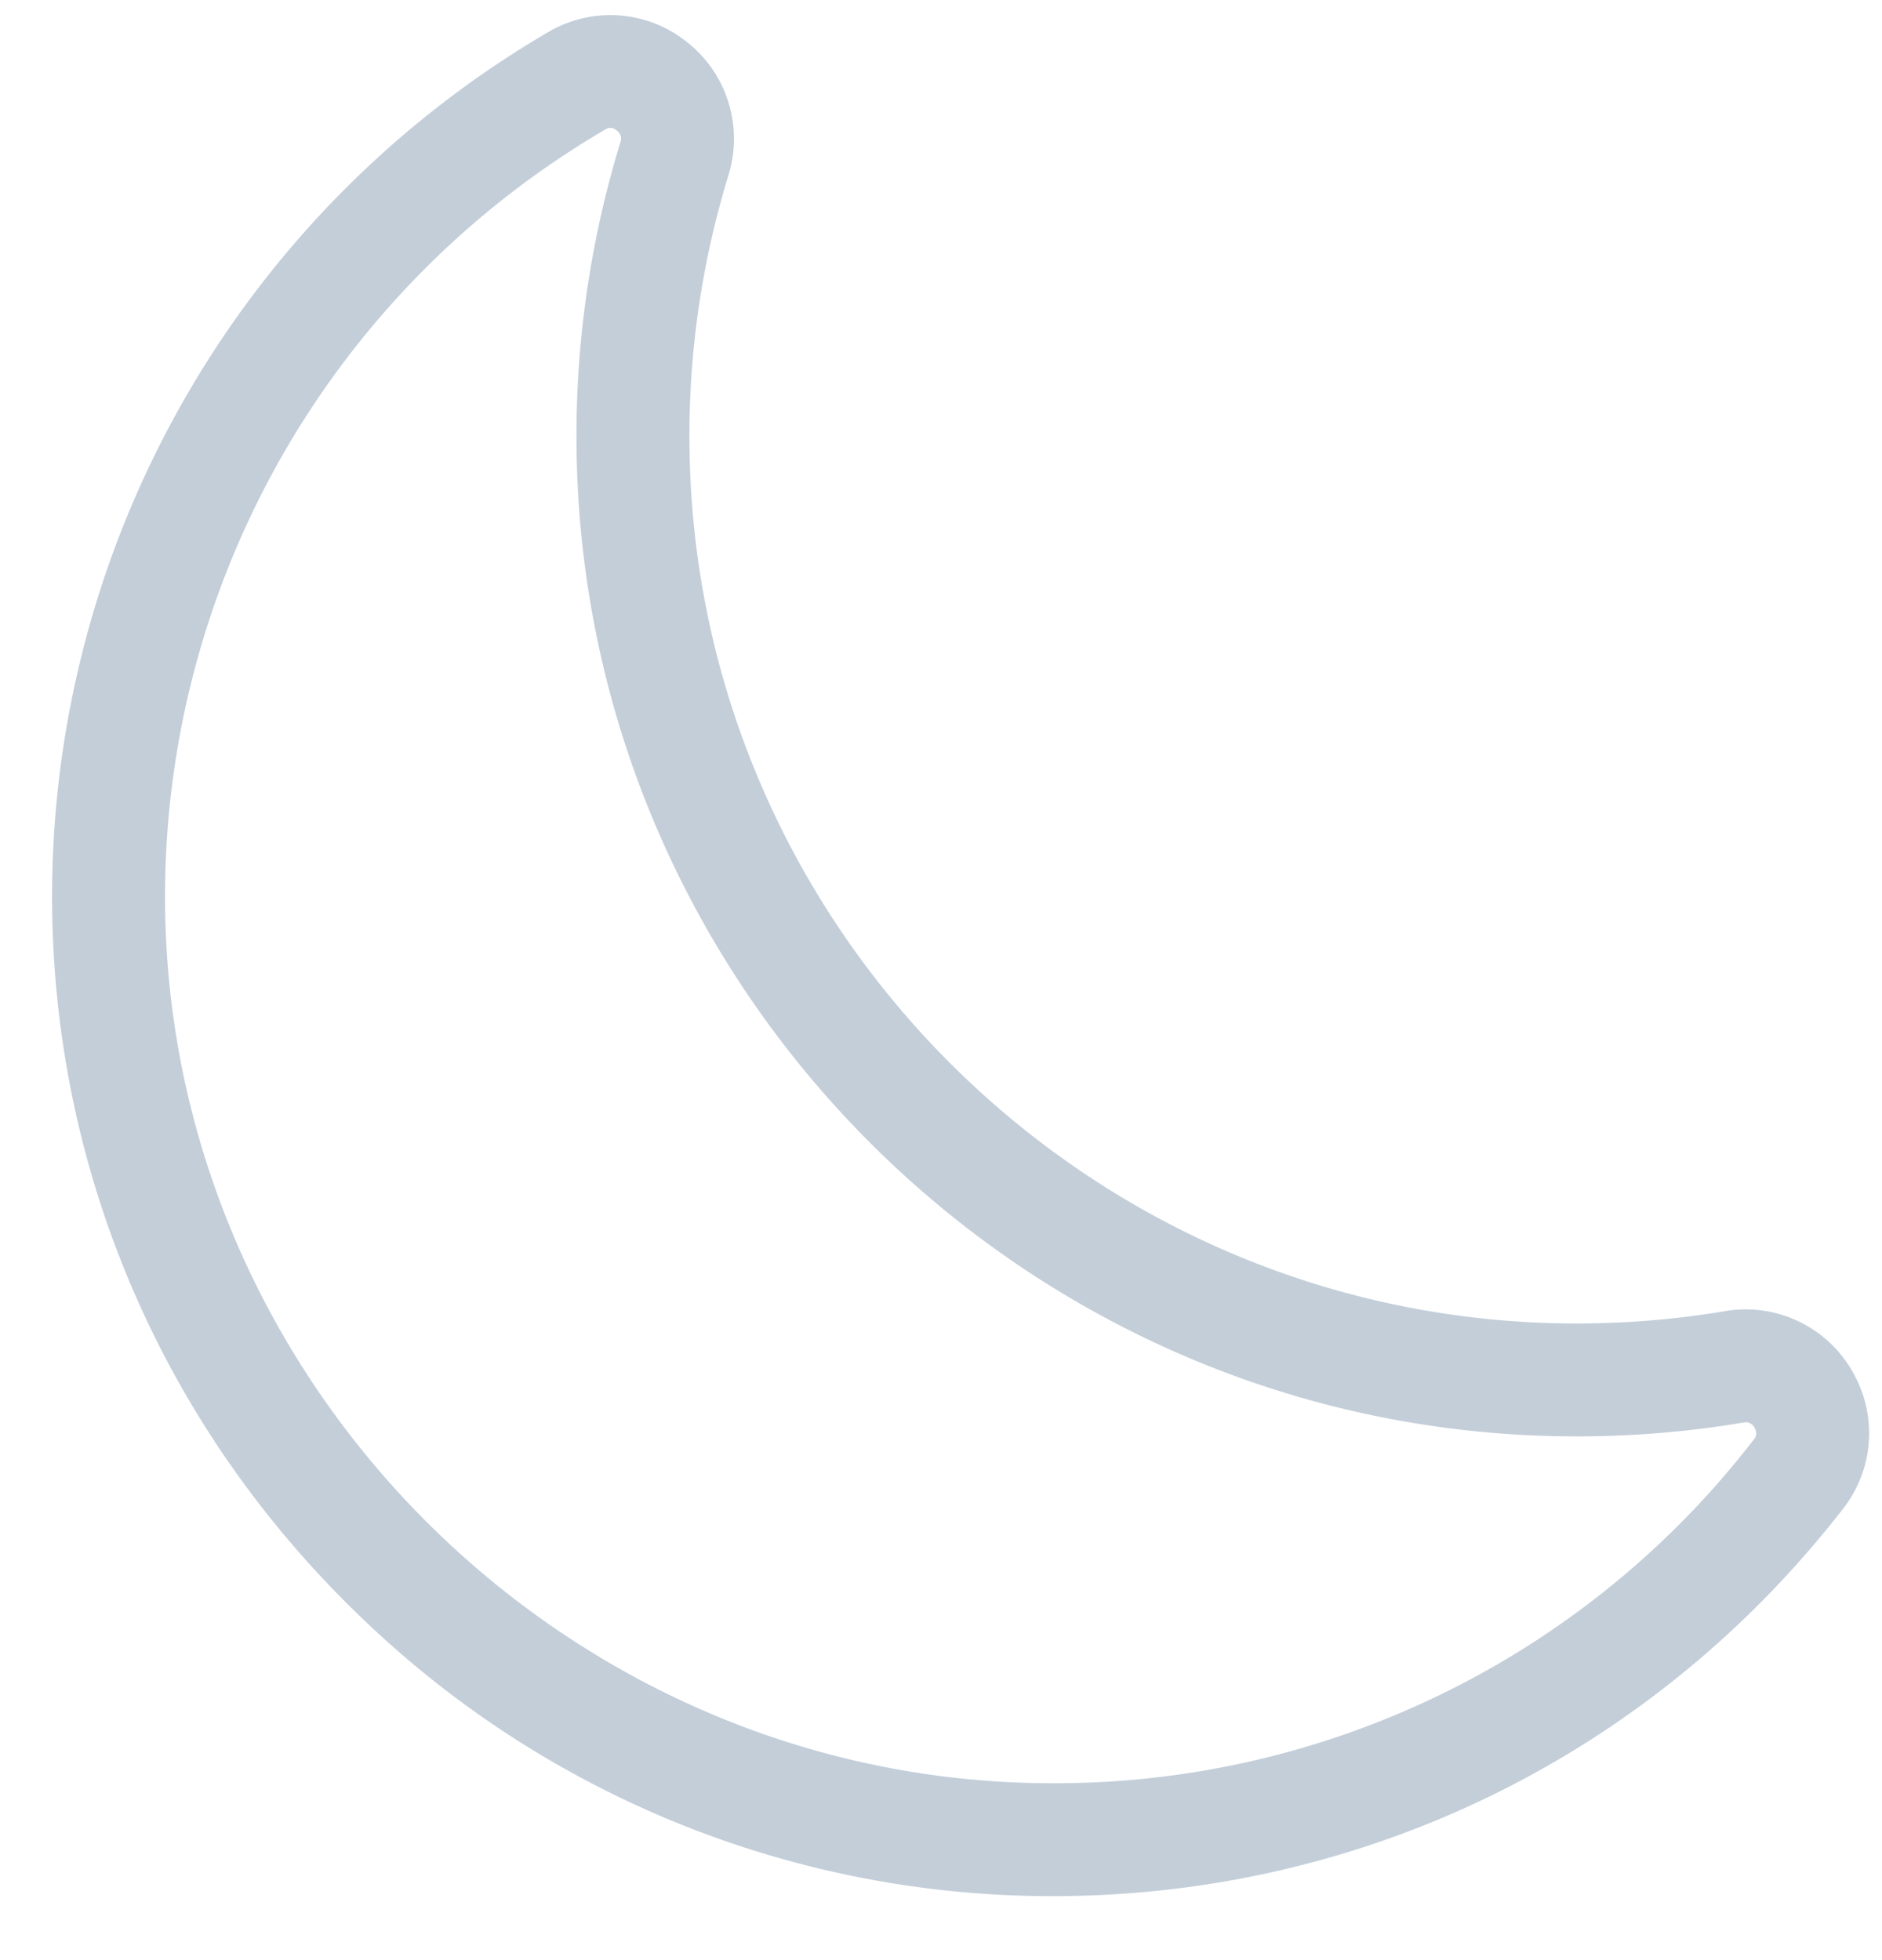 <svg xmlns="http://www.w3.org/2000/svg" width="24" height="25" viewBox="0 0 24 25"><g><g><path fill="#c3ced9" d="M7.864 1.663c.076.06.055.127.048.15a12.766 12.766 0 0 0-.56 3.845c.05 6.985 5.771 12.663 12.755 12.662h.012c.71 0 1.422-.06 2.117-.177a.124.124 0 0 1 .138.066c.047.08.006.133-.008.15a11.245 11.245 0 0 1-8.945 4.385h-.025c-6.074-.013-11.138-4.96-11.288-11.03A11.332 11.332 0 0 1 7.72 1.651c.011-.006.033-.02.063-.02.023 0 .05.008.081.032zm15.64 17.58c.4-.516.441-1.212.106-1.773a1.566 1.566 0 0 0-1.613-.747c-.616.104-1.248.156-1.88.157h-.01c-6.195 0-11.27-5.037-11.315-11.232a11.32 11.32 0 0 1 .497-3.412 1.57 1.57 0 0 0-.53-1.701A1.56 1.56 0 0 0 6.993.408 12.773 12.773 0 0 0 .668 11.75c.082 3.326 1.449 6.448 3.847 8.79a12.685 12.685 0 0 0 8.878 3.644h.028c3.972 0 7.645-1.8 10.083-4.942z"/></g></g></svg>